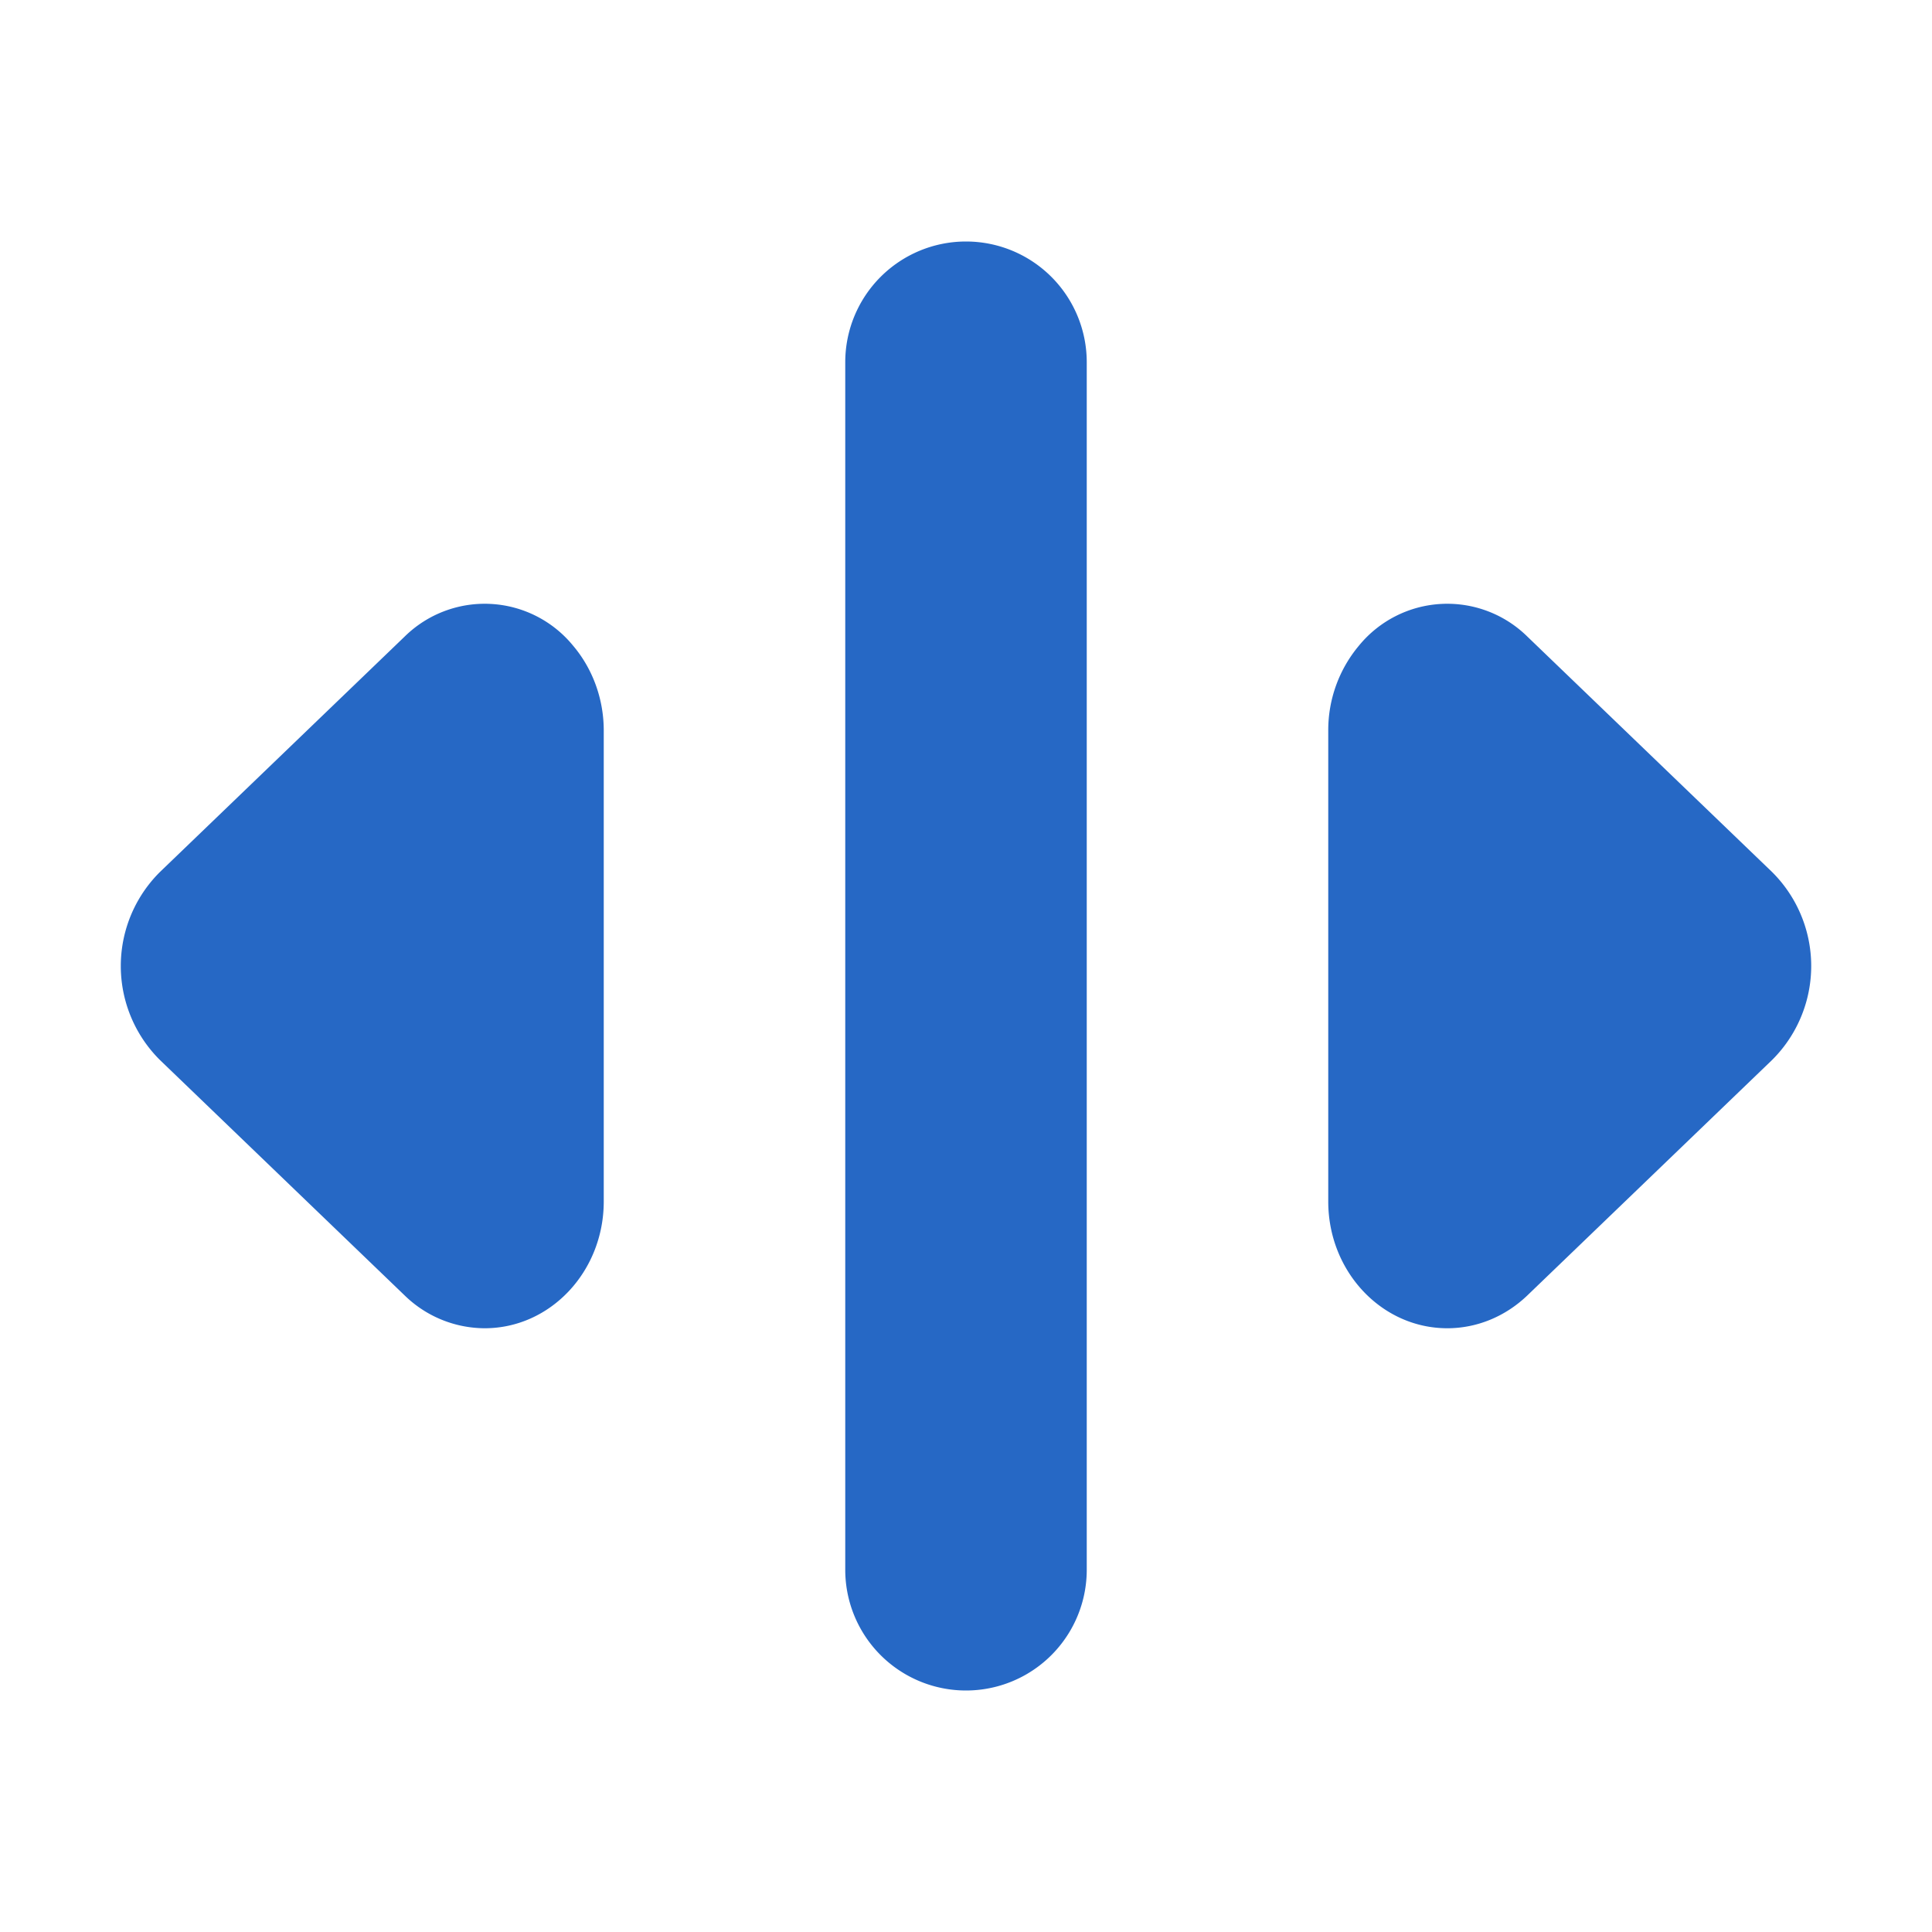 <svg xmlns="http://www.w3.org/2000/svg" fill="none" viewBox="0 0 16 16" class="acv-icon"><path fill="#2668C5" fill-rule="evenodd" d="M8 2a1 1 0 0 1 1 1v10a1 1 0 1 1-2 0V3a1 1 0 0 1 1-1ZM5 6.05v3.9c0 .58-.442 1.05-.986 1.05a.954.954 0 0 1-.662-.271l-2.027-1.95a1.097 1.097 0 0 1 0-1.558l2.027-1.95a.945.945 0 0 1 1.393.075c.164.193.255.444.255.704Zm6.255-.704A1.089 1.089 0 0 0 11 6.05v3.9c0 .58.442 1.05.986 1.05.245 0 .48-.097.662-.271l2.027-1.95a1.097 1.097 0 0 0 0-1.558l-2.027-1.95a.945.945 0 0 0-1.393.075Z" clip-rule="evenodd"/></svg>